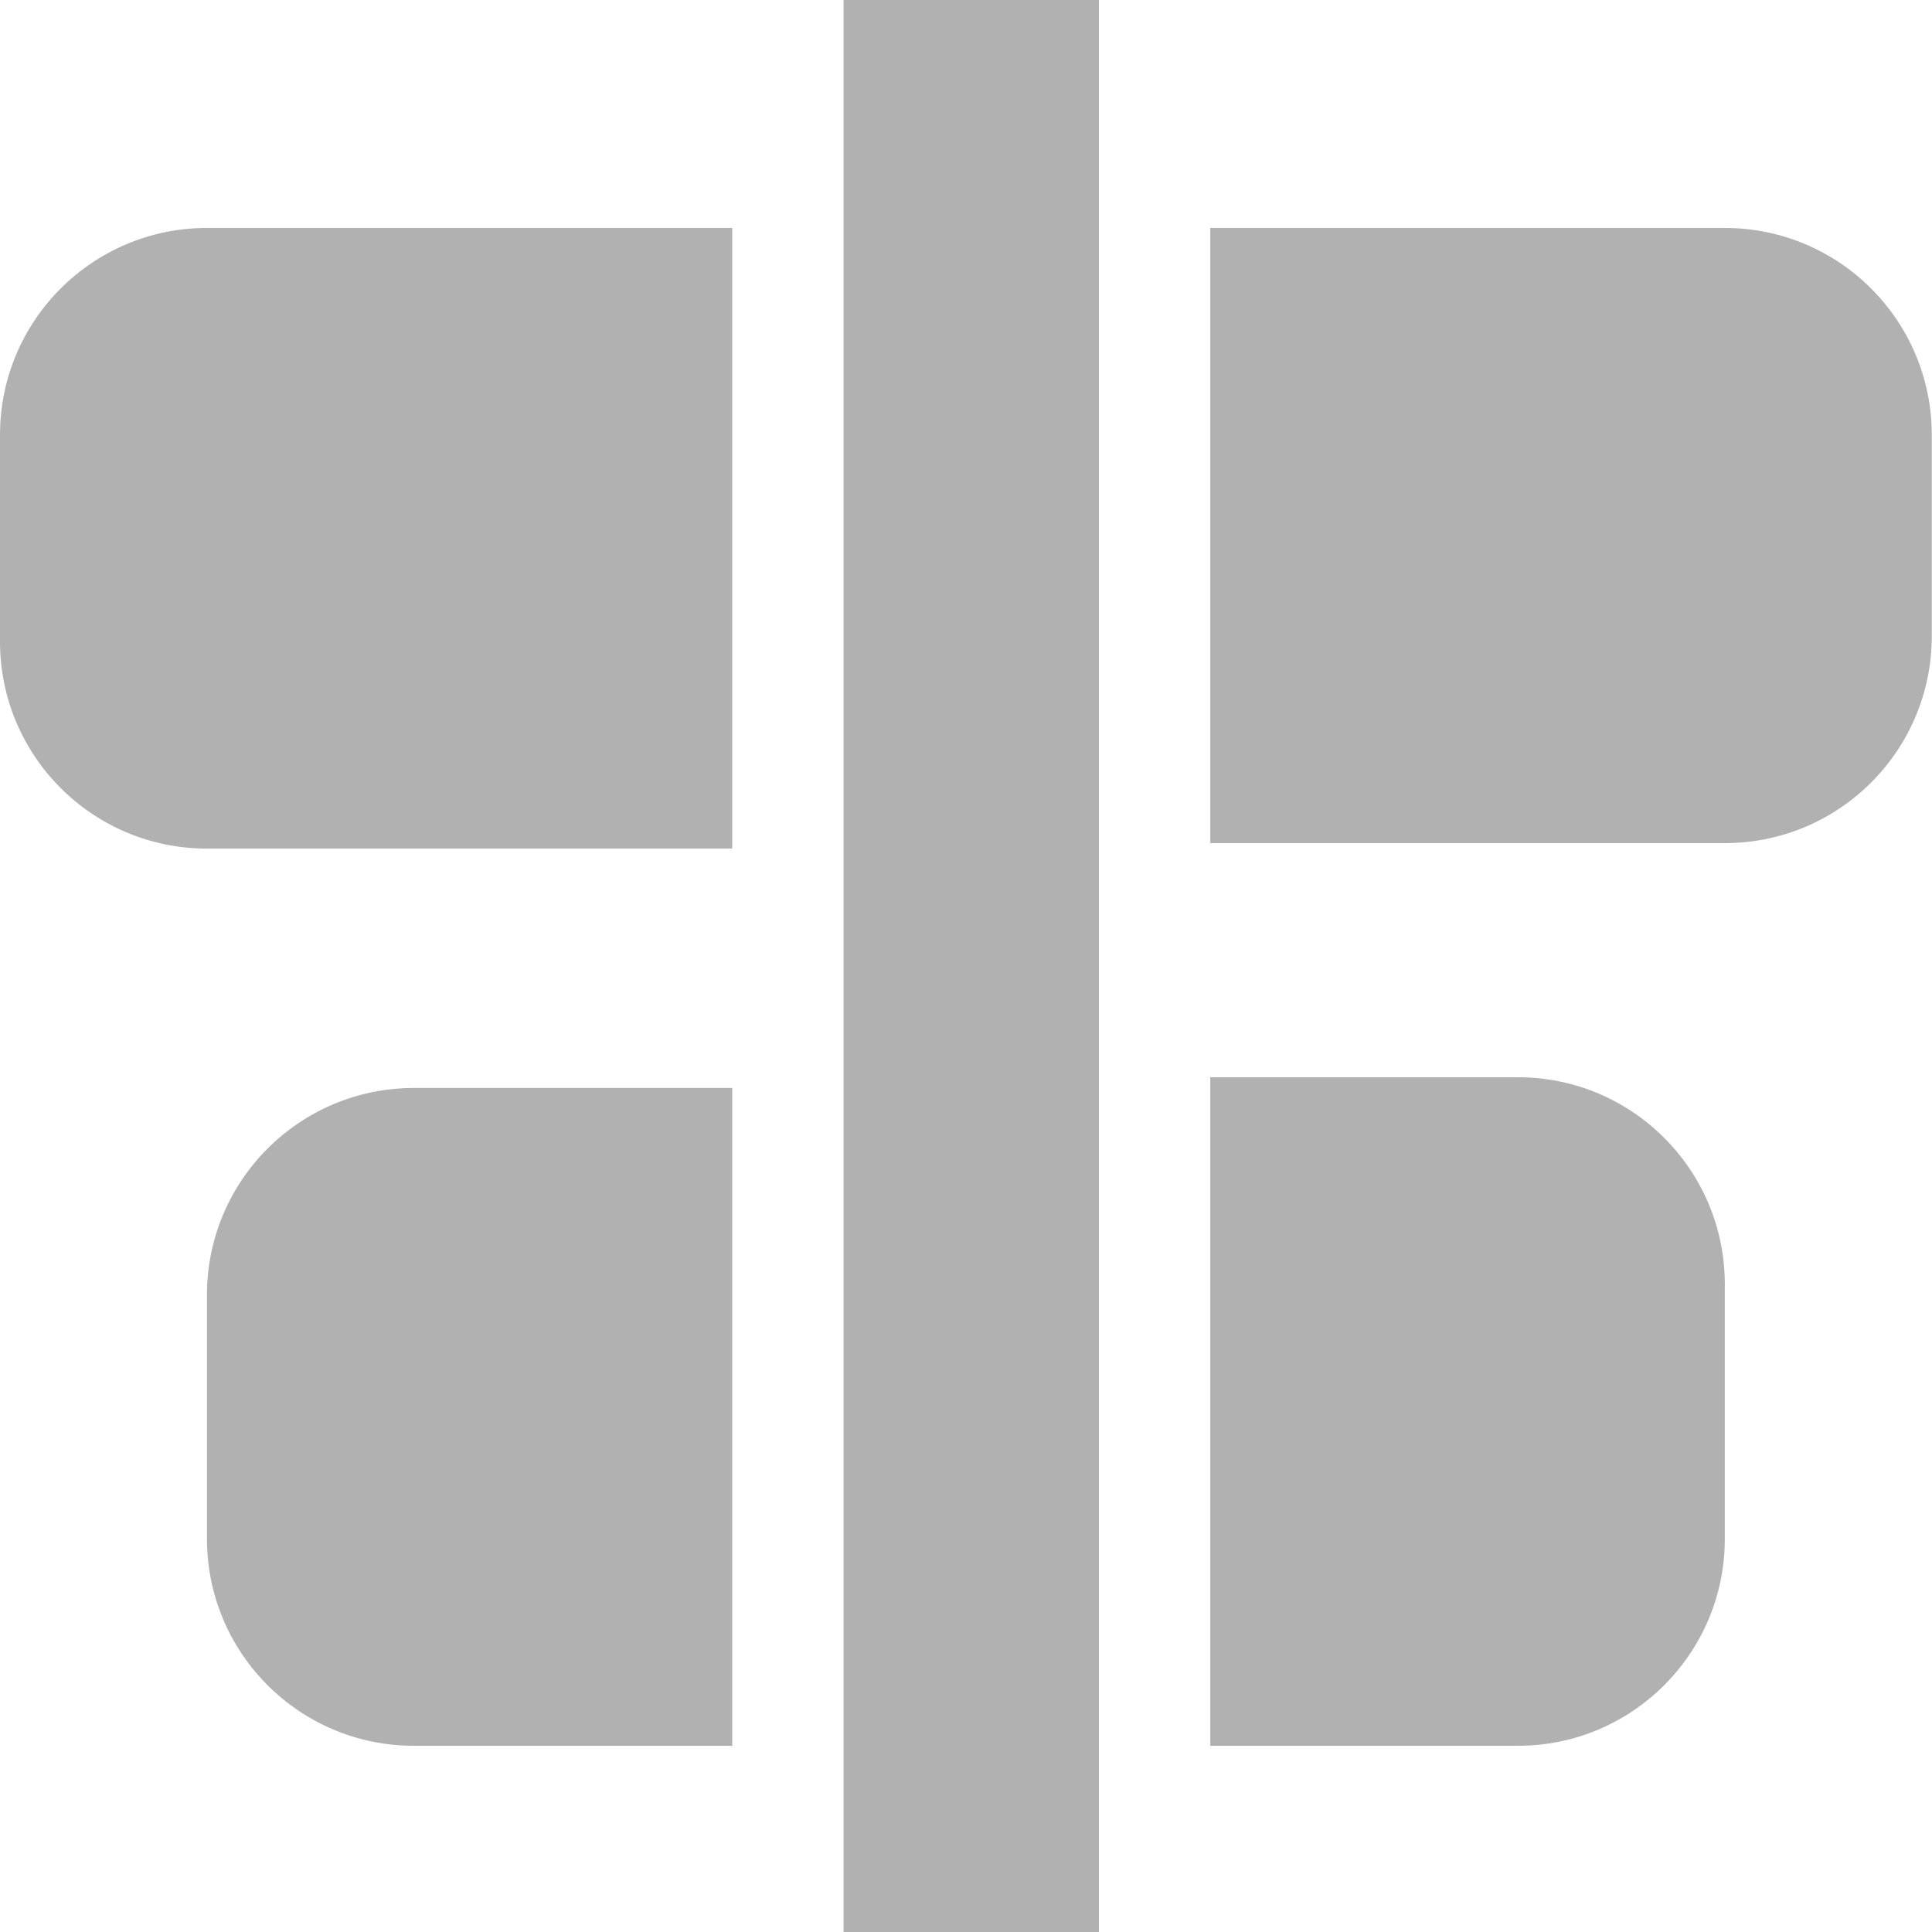 <?xml version="1.0" encoding="UTF-8" standalone="no"?>
<!-- Created with Inkscape (http://www.inkscape.org/) -->

<svg
   width="32"
   height="32"
   viewBox="0 0 8.467 8.467"
   version="1.1"
   id="svg8"
   inkscape:version="1.1 (c68e22c387, 2021-05-23)"
   sodipodi:docname="h_align.svg"
   inkscape:export-filename="D:\DEV_SRC\RxOT\DuAEF\DuAEF_Duik\icons\w12\w12_h_align.png"
   inkscape:export-xdpi="36"
   inkscape:export-ydpi="36"
   xmlns:inkscape="http://www.inkscape.org/namespaces/inkscape"
   xmlns:sodipodi="http://sodipodi.sourceforge.net/DTD/sodipodi-0.dtd"
   xmlns="http://www.w3.org/2000/svg"
   xmlns:svg="http://www.w3.org/2000/svg"
   xmlns:rdf="http://www.w3.org/1999/02/22-rdf-syntax-ns#"
   xmlns:cc="http://creativecommons.org/ns#"
   xmlns:dc="http://purl.org/dc/elements/1.1/">
  <defs
     id="defs2">
    <style
       id="style1399">.cls-1{fill:#e3e3e3;}</style>
    <style
       id="style1399-4">.cls-1{fill:#e3e3e3;}</style>
    <style
       id="style1399-8">.cls-1{fill:#e3e3e3;}</style>
    <style
       id="style1399-4-5">.cls-1{fill:#e3e3e3;}</style>
    <style
       id="style1399-0">.cls-1{fill:#e3e3e3;}</style>
    <style
       id="style854">.cls-1{fill:#e3e3e3;}</style>
  </defs>
  <sodipodi:namedview
     id="base"
     pagecolor="#ffffff"
     bordercolor="#666666"
     borderopacity="1.0"
     inkscape:pageopacity="0.0"
     inkscape:pageshadow="2"
     inkscape:zoom="11.313708"
     inkscape:cx="-5.7894371"
     inkscape:cy="11.269515"
     inkscape:document-units="mm"
     inkscape:current-layer="svg8"
     showgrid="false"
     units="px"
     inkscape:window-width="1920"
     inkscape:window-height="1027"
     inkscape:window-x="-8"
     inkscape:window-y="-8"
     inkscape:window-maximized="1"
     inkscape:snap-bbox="true"
     inkscape:bbox-paths="true"
     inkscape:bbox-nodes="true"
     inkscape:snap-bbox-edge-midpoints="true"
     inkscape:snap-bbox-midpoints="true"
     inkscape:snap-nodes="true"
     inkscape:snap-others="true"
     inkscape:snap-object-midpoints="true"
     inkscape:snap-page="true"
     inkscape:pagecheckerboard="1">
    <sodipodi:guide
       position="8.467,0"
       orientation="-32,0"
       id="guide854"
       inkscape:locked="false" />
    <sodipodi:guide
       position="9.938,8.467"
       orientation="0,-32"
       id="guide856"
       inkscape:locked="false" />
    <sodipodi:guide
       position="0,8.467"
       orientation="32,0"
       id="guide858"
       inkscape:locked="false" />
  </sodipodi:namedview>
  <path
     style="fill:#b1b1b1;fill-opacity:1;stroke-width:0.302"
     inkscape:connector-curvature="0"
     class="cls-1"
     d="M 6.652,4.721 H 5.304 V 7.651 h 1.348 c 0.501,0 0.907,-0.406 0.907,-0.907 V 5.628 c 0,-0.501 -0.406,-0.907 -0.907,-0.907 z"
     id="path862"
     sodipodi:nodetypes="sccssss" />
  <path
     style="fill:#b1b1b1;fill-opacity:1;stroke-width:0.302"
     inkscape:connector-curvature="0"
     class="cls-1"
     d="M 3.209,4.768 H 1.814 c -0.501,0 -0.907,0.406 -0.907,0.907 v 1.069 c 0,0.501 0.406,0.907 0.907,0.907 H 3.209 Z"
     id="path864"
     sodipodi:nodetypes="csssscc" />
  <rect
     style="fill:#b1b1b1;fill-opacity:1;stroke-width:0.302"
     class="cls-1"
     x="3.697"
     y="-0.003"
     width="1.119"
     height="8.47"
     id="rect866" />
  <path
     style="fill:#b1b1b1;fill-opacity:1;stroke-width:0.302"
     inkscape:connector-curvature="0"
     class="cls-1"
     d="M 3.209,0.999 H 0.907 C 0.406,0.999 0,1.405 0,1.906 V 2.812 C 0,3.313 0.406,3.719 0.907,3.719 H 3.209 Z"
     id="path868"
     sodipodi:nodetypes="csssscc" />
  <path
     style="fill:#b1b1b1;fill-opacity:1;stroke-width:0.302"
     inkscape:connector-curvature="0"
     class="cls-1"
     d="M 7.56,0.999 H 5.304 l 0,2.696 h 2.255 c 0.501,0 0.907,-0.406 0.907,-0.907 l 0,-0.882 c 0,-0.501 -0.406,-0.907 -0.907,-0.907 z"
     id="path870"
     sodipodi:nodetypes="sccssss" />
</svg>
